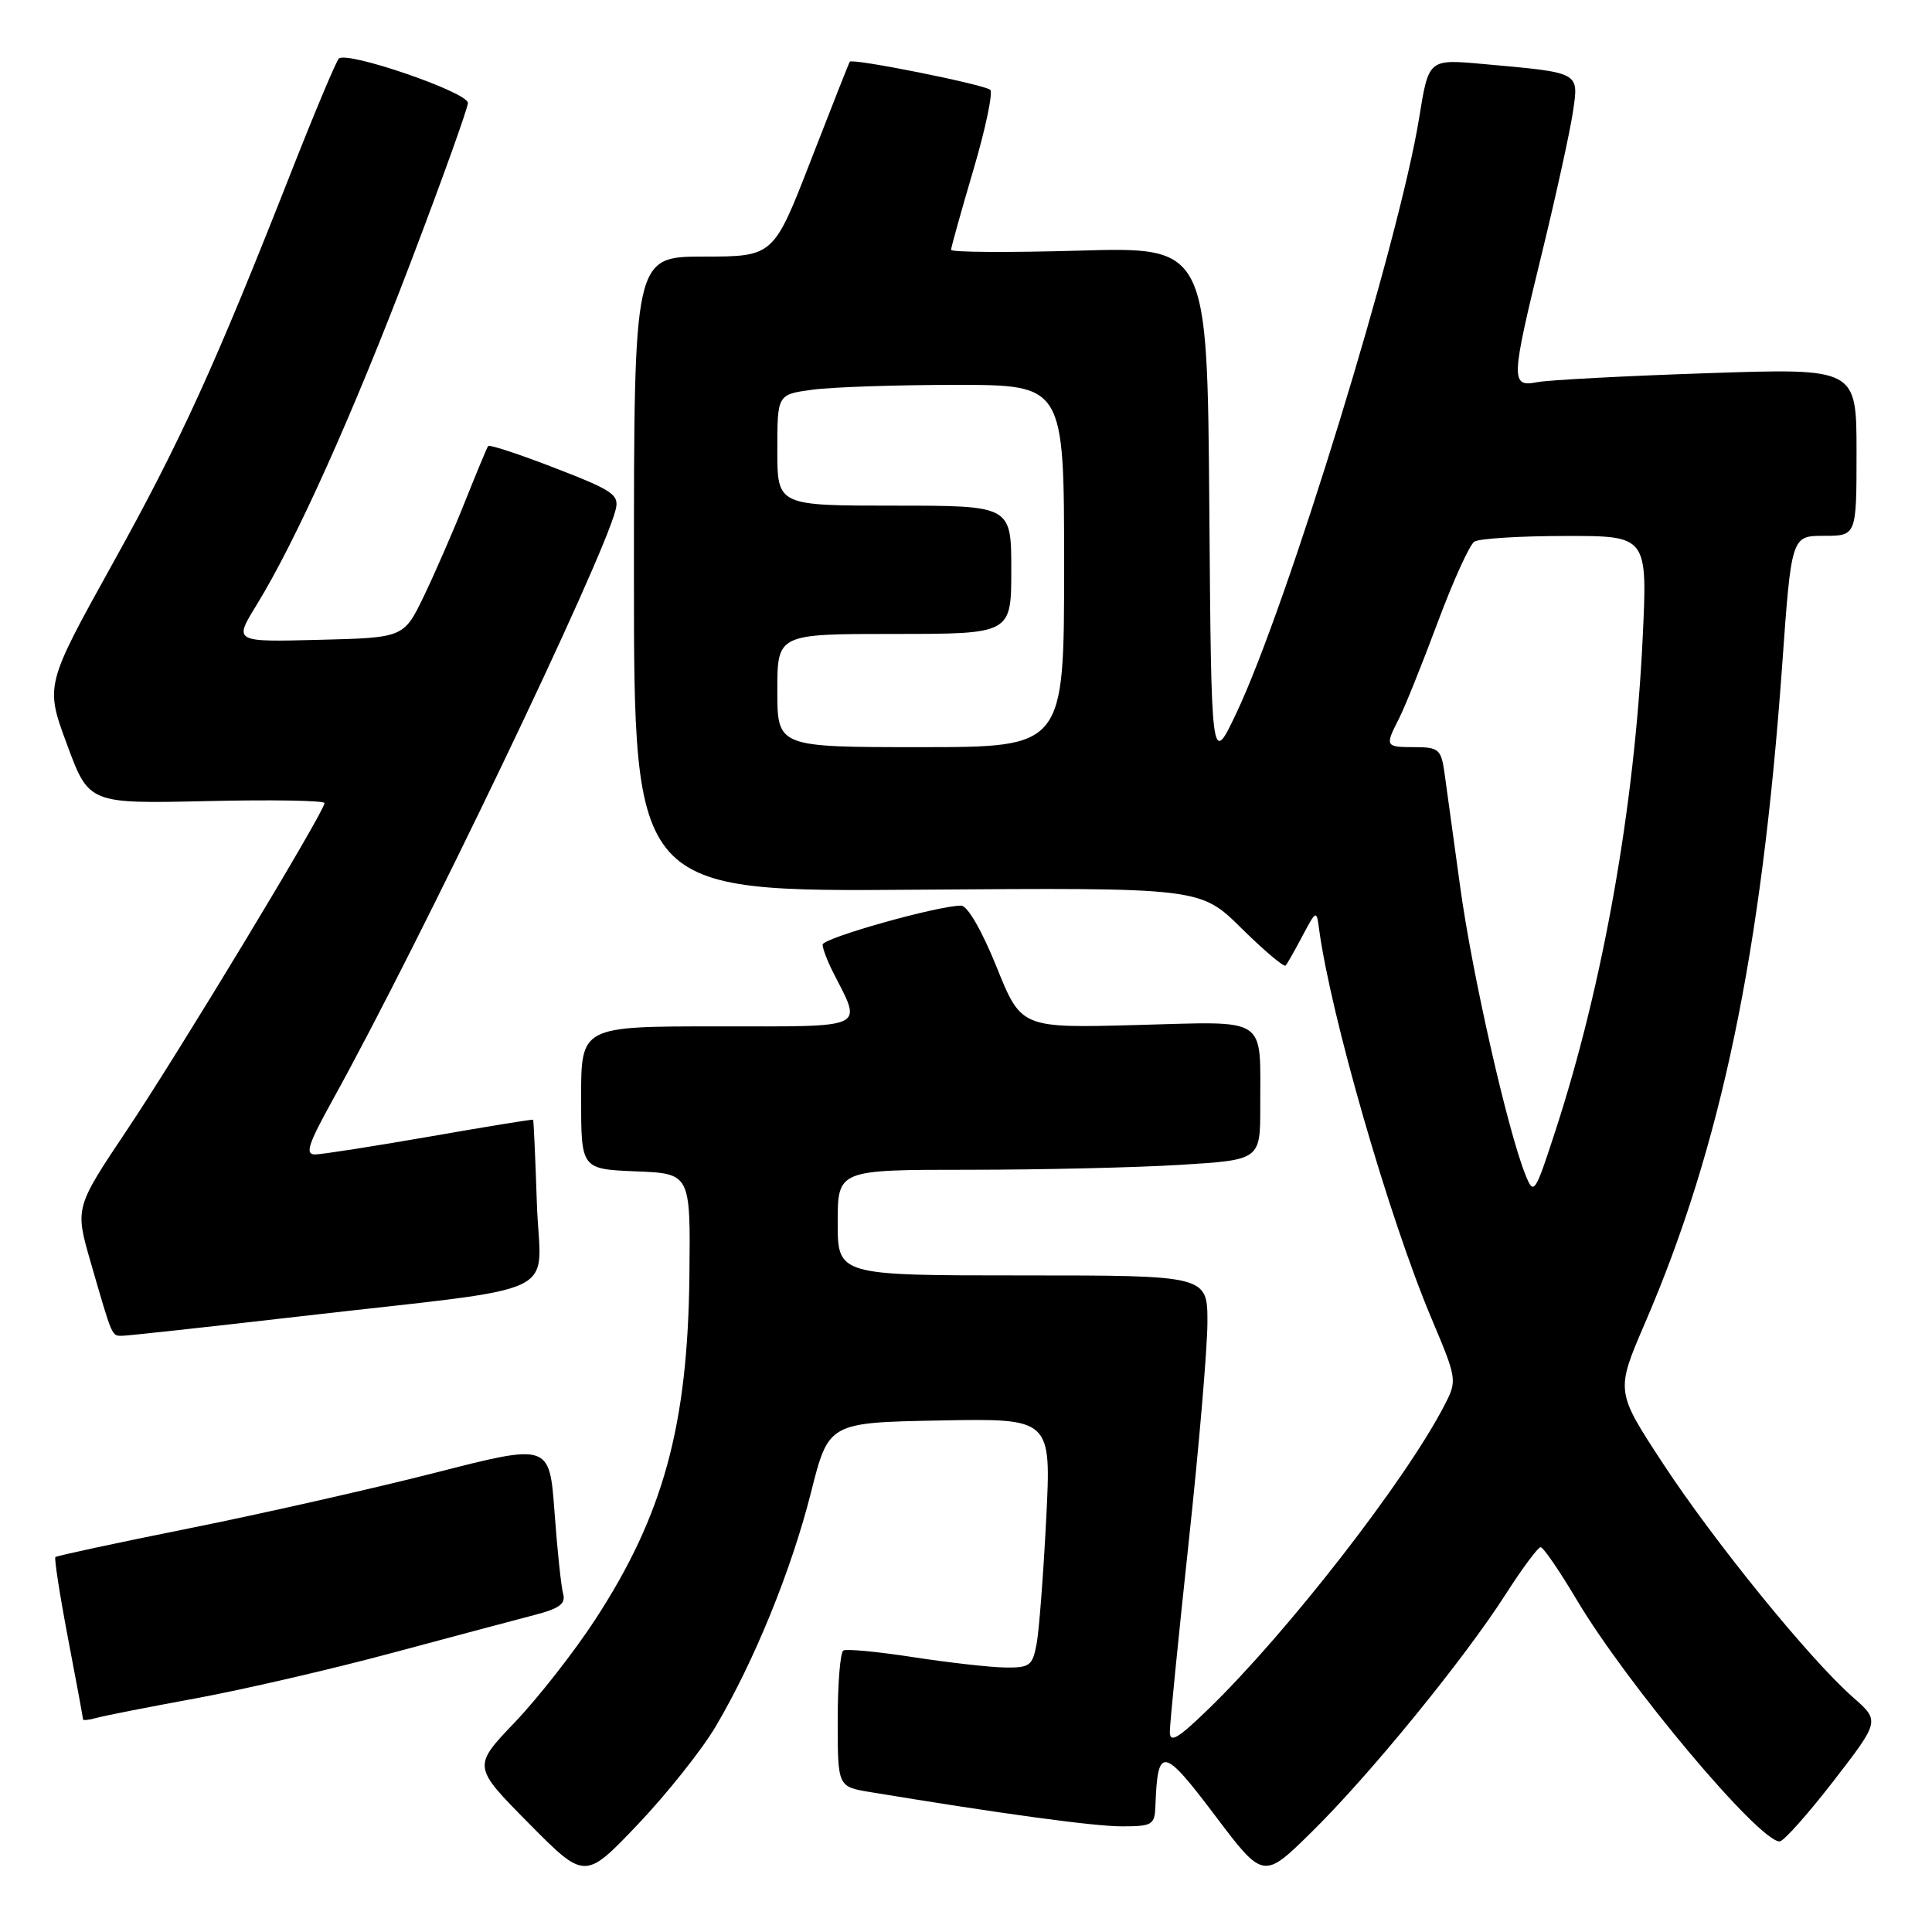 <?xml version="1.0" encoding="UTF-8" standalone="no"?>
<!DOCTYPE svg PUBLIC "-//W3C//DTD SVG 1.1//EN" "http://www.w3.org/Graphics/SVG/1.1/DTD/svg11.dtd" >
<svg xmlns="http://www.w3.org/2000/svg" xmlns:xlink="http://www.w3.org/1999/xlink" version="1.1" viewBox="0 0 256 256">
 <g >
 <path fill="currentColor"
d=" M 94.83 228.77 C 99.94 220.13 104.85 208.07 107.45 197.80 C 109.79 188.50 109.79 188.50 124.55 188.22 C 139.30 187.94 139.30 187.94 138.63 201.22 C 138.26 208.53 137.69 215.96 137.37 217.75 C 136.82 220.73 136.47 221.00 133.14 220.95 C 131.14 220.92 125.67 220.30 121.00 219.58 C 116.33 218.86 112.16 218.46 111.75 218.70 C 111.34 218.93 111.00 223.08 111.00 227.93 C 111.00 236.74 111.00 236.74 115.25 237.45 C 132.69 240.33 144.93 242.00 148.64 242.00 C 152.71 242.00 153.01 241.81 153.10 239.25 C 153.39 231.32 154.11 231.44 160.95 240.50 C 167.40 249.05 167.40 249.05 173.78 242.77 C 181.42 235.27 193.96 219.91 199.50 211.26 C 201.70 207.83 203.79 205.01 204.14 205.01 C 204.49 205.00 206.63 208.13 208.91 211.96 C 215.55 223.15 233.06 244.00 235.81 244.00 C 236.33 244.00 239.53 240.41 242.93 236.02 C 249.10 228.03 249.10 228.03 245.52 224.89 C 239.81 219.87 227.17 204.32 220.35 193.92 C 214.08 184.35 214.08 184.35 217.95 175.36 C 228.06 151.92 233.41 126.26 236.14 88.25 C 237.37 71.00 237.37 71.00 241.69 71.00 C 246.00 71.00 246.00 71.00 246.00 59.89 C 246.00 48.78 246.00 48.78 226.25 49.45 C 215.39 49.81 205.26 50.35 203.75 50.63 C 200.14 51.32 200.16 50.54 204.37 33.31 C 206.22 25.71 208.04 17.40 208.42 14.84 C 209.20 9.48 209.51 9.65 196.40 8.47 C 189.30 7.83 189.30 7.83 188.05 15.59 C 185.41 31.98 170.59 80.23 163.82 94.50 C 160.50 101.50 160.50 101.50 160.24 67.11 C 159.97 32.72 159.97 32.72 142.99 33.21 C 133.64 33.48 126.01 33.43 126.02 33.10 C 126.03 32.77 127.36 28.00 128.98 22.51 C 130.60 17.02 131.60 12.24 131.21 11.90 C 130.40 11.19 112.92 7.69 112.60 8.18 C 112.48 8.36 110.16 14.24 107.44 21.25 C 102.50 33.99 102.50 33.99 93.25 34.00 C 84.00 34.00 84.00 34.00 84.00 76.09 C 84.00 118.18 84.00 118.18 121.52 117.89 C 159.04 117.61 159.04 117.61 164.49 122.99 C 167.50 125.96 170.13 128.18 170.35 127.94 C 170.57 127.70 171.58 125.92 172.59 124.00 C 174.38 120.62 174.45 120.58 174.77 123.00 C 176.29 134.44 184.06 161.39 189.67 174.68 C 193.07 182.75 193.10 182.91 191.41 186.18 C 186.31 196.09 170.64 216.26 160.12 226.46 C 156.06 230.40 155.00 231.02 155.01 229.46 C 155.01 228.38 156.13 217.15 157.49 204.50 C 158.86 191.85 159.98 178.69 159.99 175.25 C 160.00 169.00 160.00 169.00 135.50 169.00 C 111.00 169.00 111.00 169.00 111.00 162.00 C 111.00 155.00 111.00 155.00 128.34 155.00 C 137.88 155.00 150.48 154.71 156.34 154.35 C 167.00 153.70 167.00 153.70 166.99 146.60 C 166.96 134.50 168.26 135.35 150.60 135.82 C 135.32 136.23 135.32 136.23 132.05 128.12 C 130.10 123.29 128.20 120.00 127.35 120.00 C 124.26 120.00 109.00 124.30 109.00 125.17 C 109.00 125.68 109.62 127.31 110.37 128.80 C 114.27 136.46 115.23 136.00 95.07 136.00 C 77.00 136.00 77.00 136.00 77.00 145.46 C 77.00 154.91 77.00 154.91 84.25 155.21 C 91.50 155.50 91.50 155.50 91.35 169.00 C 91.14 188.92 87.89 200.78 78.85 214.63 C 76.09 218.87 71.30 224.98 68.22 228.21 C 62.62 234.07 62.62 234.07 70.06 241.59 C 77.50 249.11 77.50 249.11 84.50 241.76 C 88.35 237.71 93.00 231.87 94.83 228.77 Z  M 26.00 225.03 C 32.33 223.86 44.02 221.16 52.00 219.01 C 59.98 216.87 68.44 214.61 70.80 214.00 C 74.11 213.15 74.99 212.50 74.62 211.20 C 74.36 210.26 73.84 205.40 73.48 200.39 C 72.81 191.27 72.81 191.27 57.65 195.15 C 49.32 197.27 34.66 200.59 25.08 202.51 C 15.50 204.43 7.52 206.15 7.34 206.32 C 7.17 206.50 7.92 211.33 9.01 217.07 C 10.11 222.80 11.00 227.64 11.00 227.82 C 11.00 227.99 11.79 227.91 12.75 227.64 C 13.71 227.36 19.68 226.19 26.00 225.03 Z  M 39.45 174.46 C 75.68 170.28 71.56 172.23 71.14 159.49 C 70.94 153.44 70.71 148.44 70.64 148.37 C 70.56 148.29 64.42 149.29 57.00 150.59 C 49.58 151.88 42.73 152.95 41.78 152.97 C 40.38 152.99 40.80 151.68 44.08 145.75 C 55.73 124.70 79.87 74.35 81.57 67.56 C 82.08 65.56 81.28 65.01 73.55 62.02 C 68.83 60.19 64.84 58.88 64.68 59.10 C 64.52 59.32 63.14 62.65 61.60 66.50 C 60.07 70.35 57.62 75.97 56.16 79.00 C 53.50 84.50 53.50 84.50 42.24 84.78 C 30.98 85.07 30.98 85.07 33.97 80.21 C 39.21 71.69 46.68 55.07 54.45 34.68 C 58.60 23.77 62.00 14.31 62.00 13.64 C 62.00 12.22 45.89 6.69 44.89 7.77 C 44.52 8.17 41.73 14.80 38.70 22.50 C 28.47 48.52 23.97 58.38 14.96 74.62 C 5.98 90.81 5.98 90.81 8.88 98.65 C 11.78 106.50 11.78 106.50 27.39 106.15 C 35.98 105.95 43.00 106.07 43.00 106.41 C 43.00 107.53 23.80 139.31 16.80 149.77 C 9.93 160.04 9.93 160.04 12.02 167.27 C 14.91 177.27 14.80 177.00 16.17 177.00 C 16.85 177.00 27.32 175.86 39.45 174.46 Z  M 202.13 155.67 C 199.77 149.81 195.06 129.06 193.48 117.50 C 192.58 110.90 191.63 104.04 191.38 102.25 C 190.95 99.30 190.59 99.00 187.45 99.00 C 183.54 99.00 183.49 98.90 185.38 95.20 C 186.14 93.72 188.44 88.00 190.49 82.50 C 192.54 77.00 194.73 72.17 195.36 71.77 C 195.99 71.36 201.41 71.02 207.41 71.02 C 218.31 71.00 218.31 71.00 217.66 84.60 C 216.59 106.92 212.41 130.49 206.10 149.84 C 203.37 158.22 203.24 158.41 202.13 155.67 Z  M 103.00 91.50 C 103.00 84.00 103.00 84.00 118.50 84.00 C 134.00 84.00 134.00 84.00 134.00 75.50 C 134.00 67.00 134.00 67.00 118.50 67.00 C 103.00 67.00 103.00 67.00 103.00 59.64 C 103.00 52.27 103.00 52.27 107.64 51.64 C 110.19 51.29 118.74 51.00 126.64 51.00 C 141.00 51.00 141.00 51.00 141.00 75.00 C 141.00 99.00 141.00 99.00 122.00 99.00 C 103.00 99.00 103.00 99.00 103.00 91.50 Z "/>
</g>
</svg>